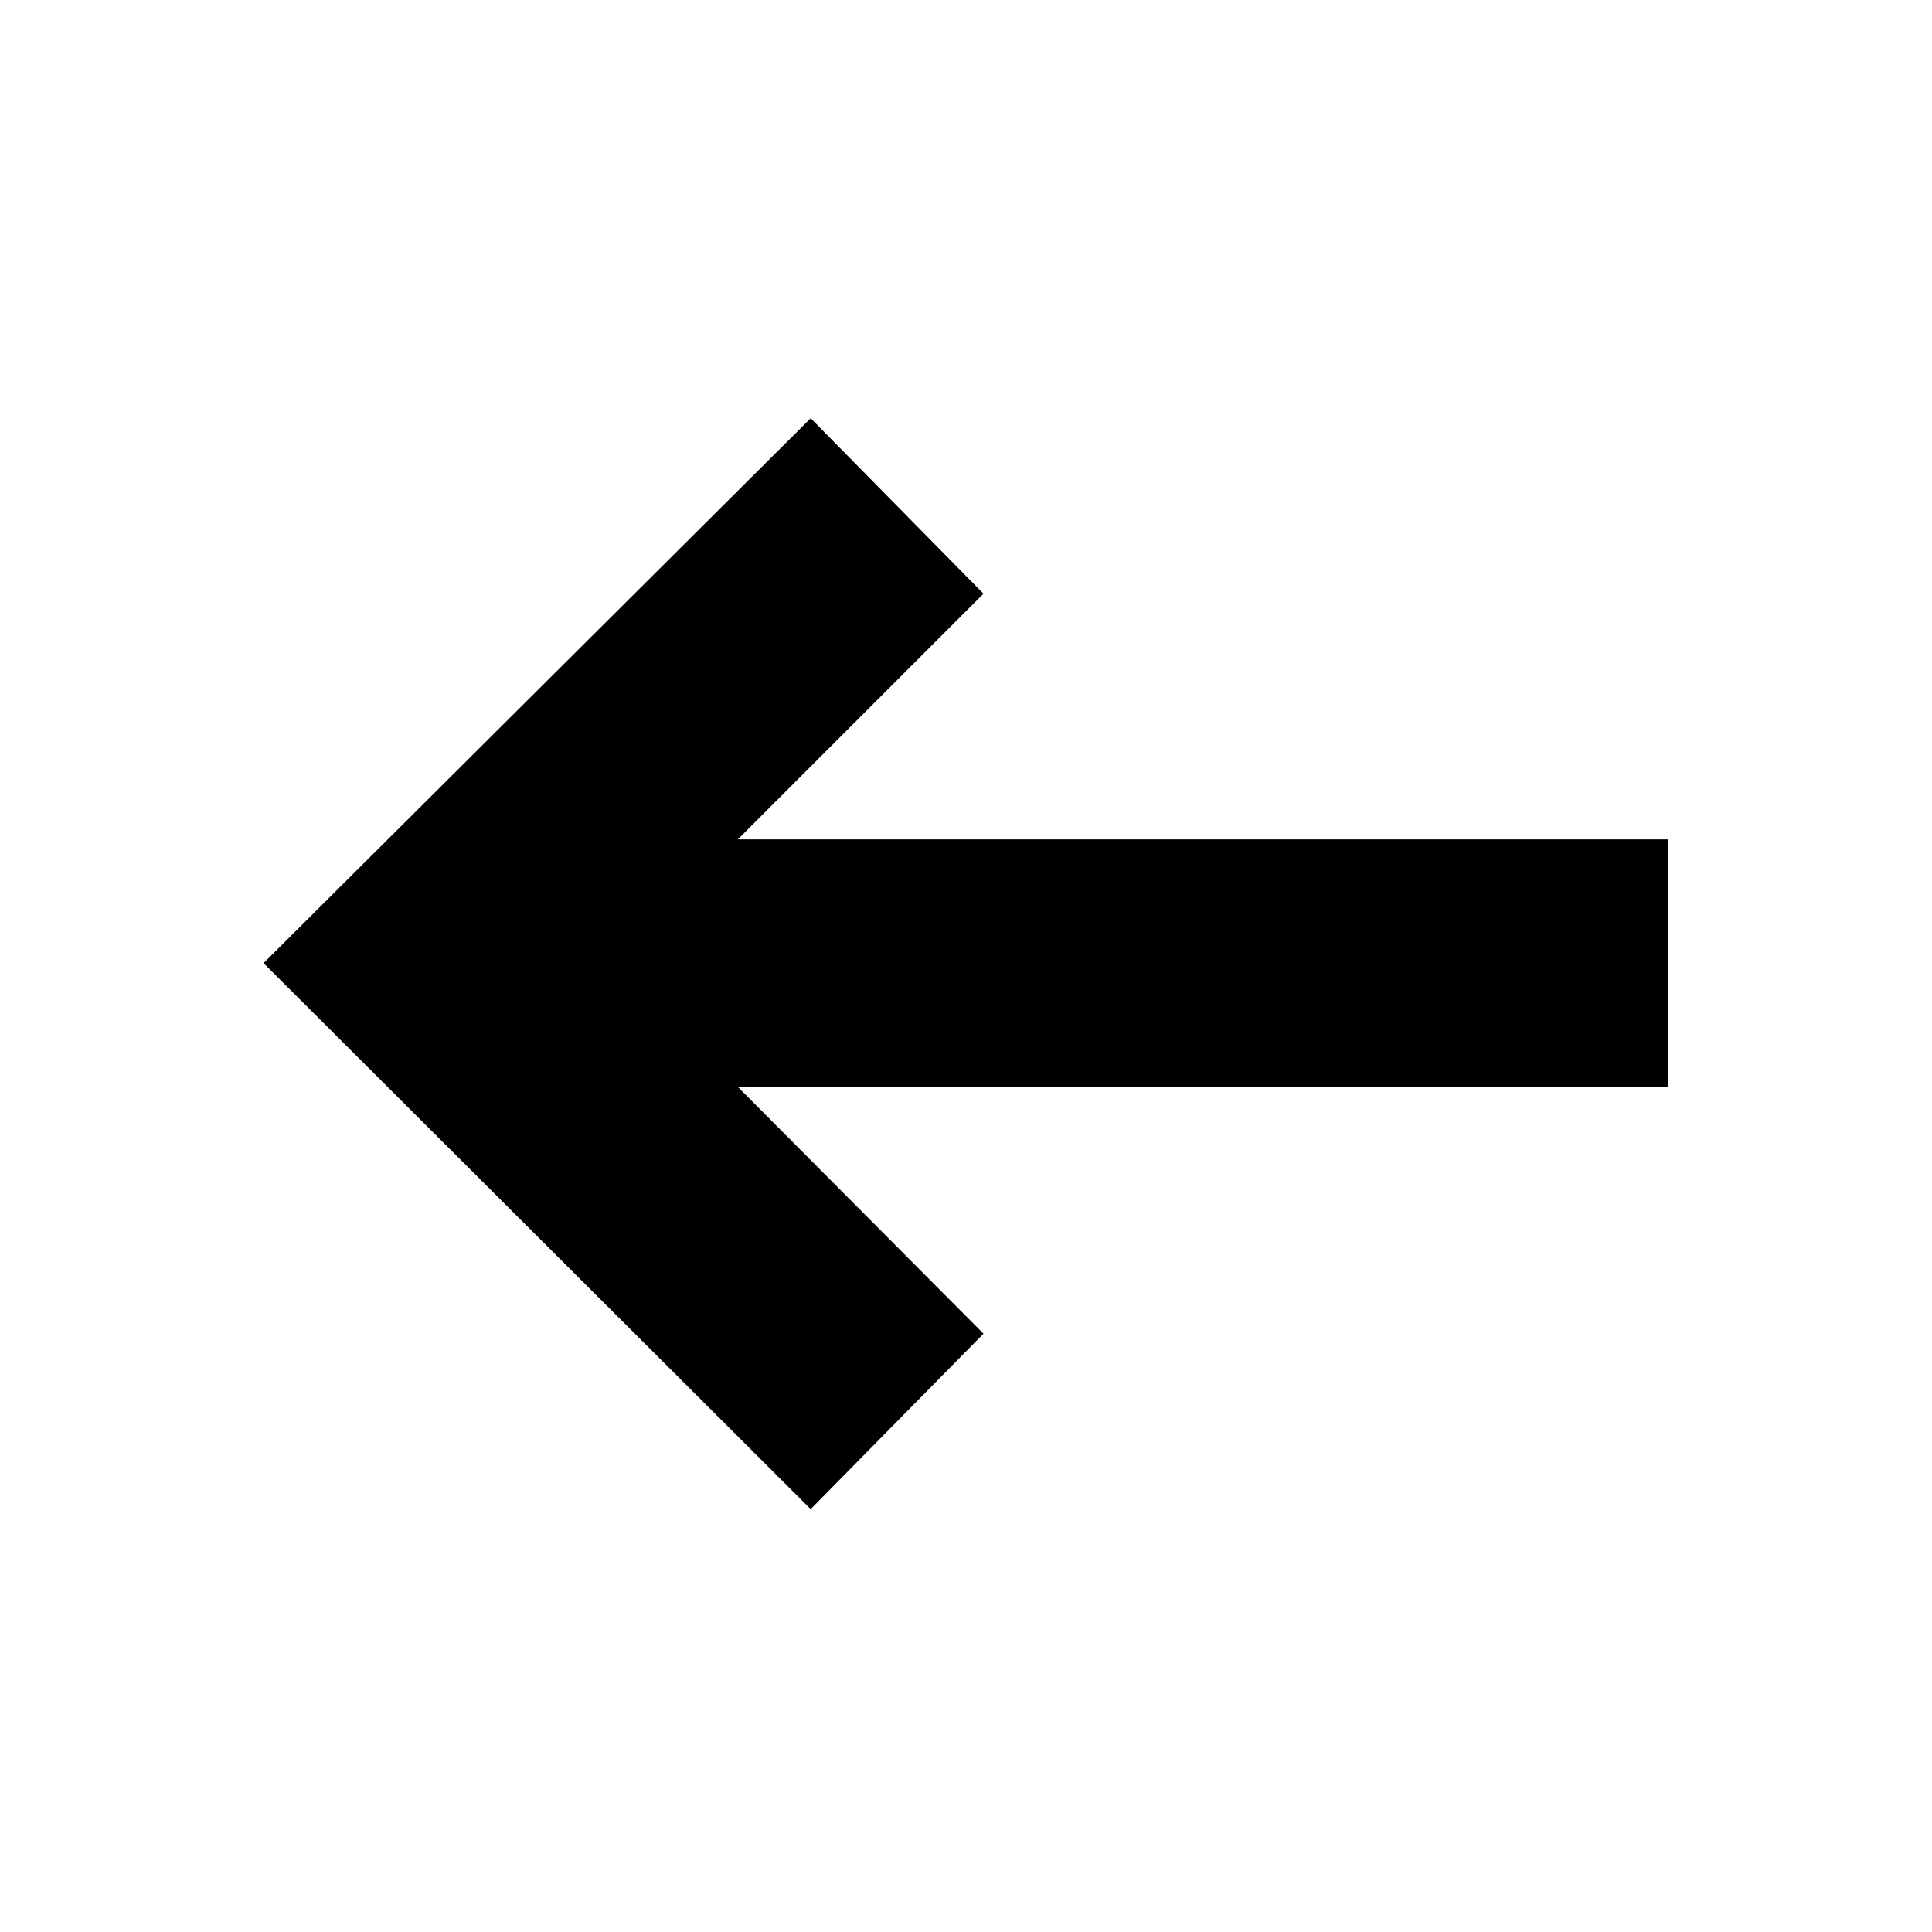 <svg xmlns="http://www.w3.org/2000/svg" height="24" viewBox="0 -960 960 960" width="24"><path d="m402.826-210.13-271.87-271.305 271.87-270.739L488.696-665 366.61-542.913h462.434v122.957H366.61l122.086 122.652-85.87 87.174Z"/></svg>